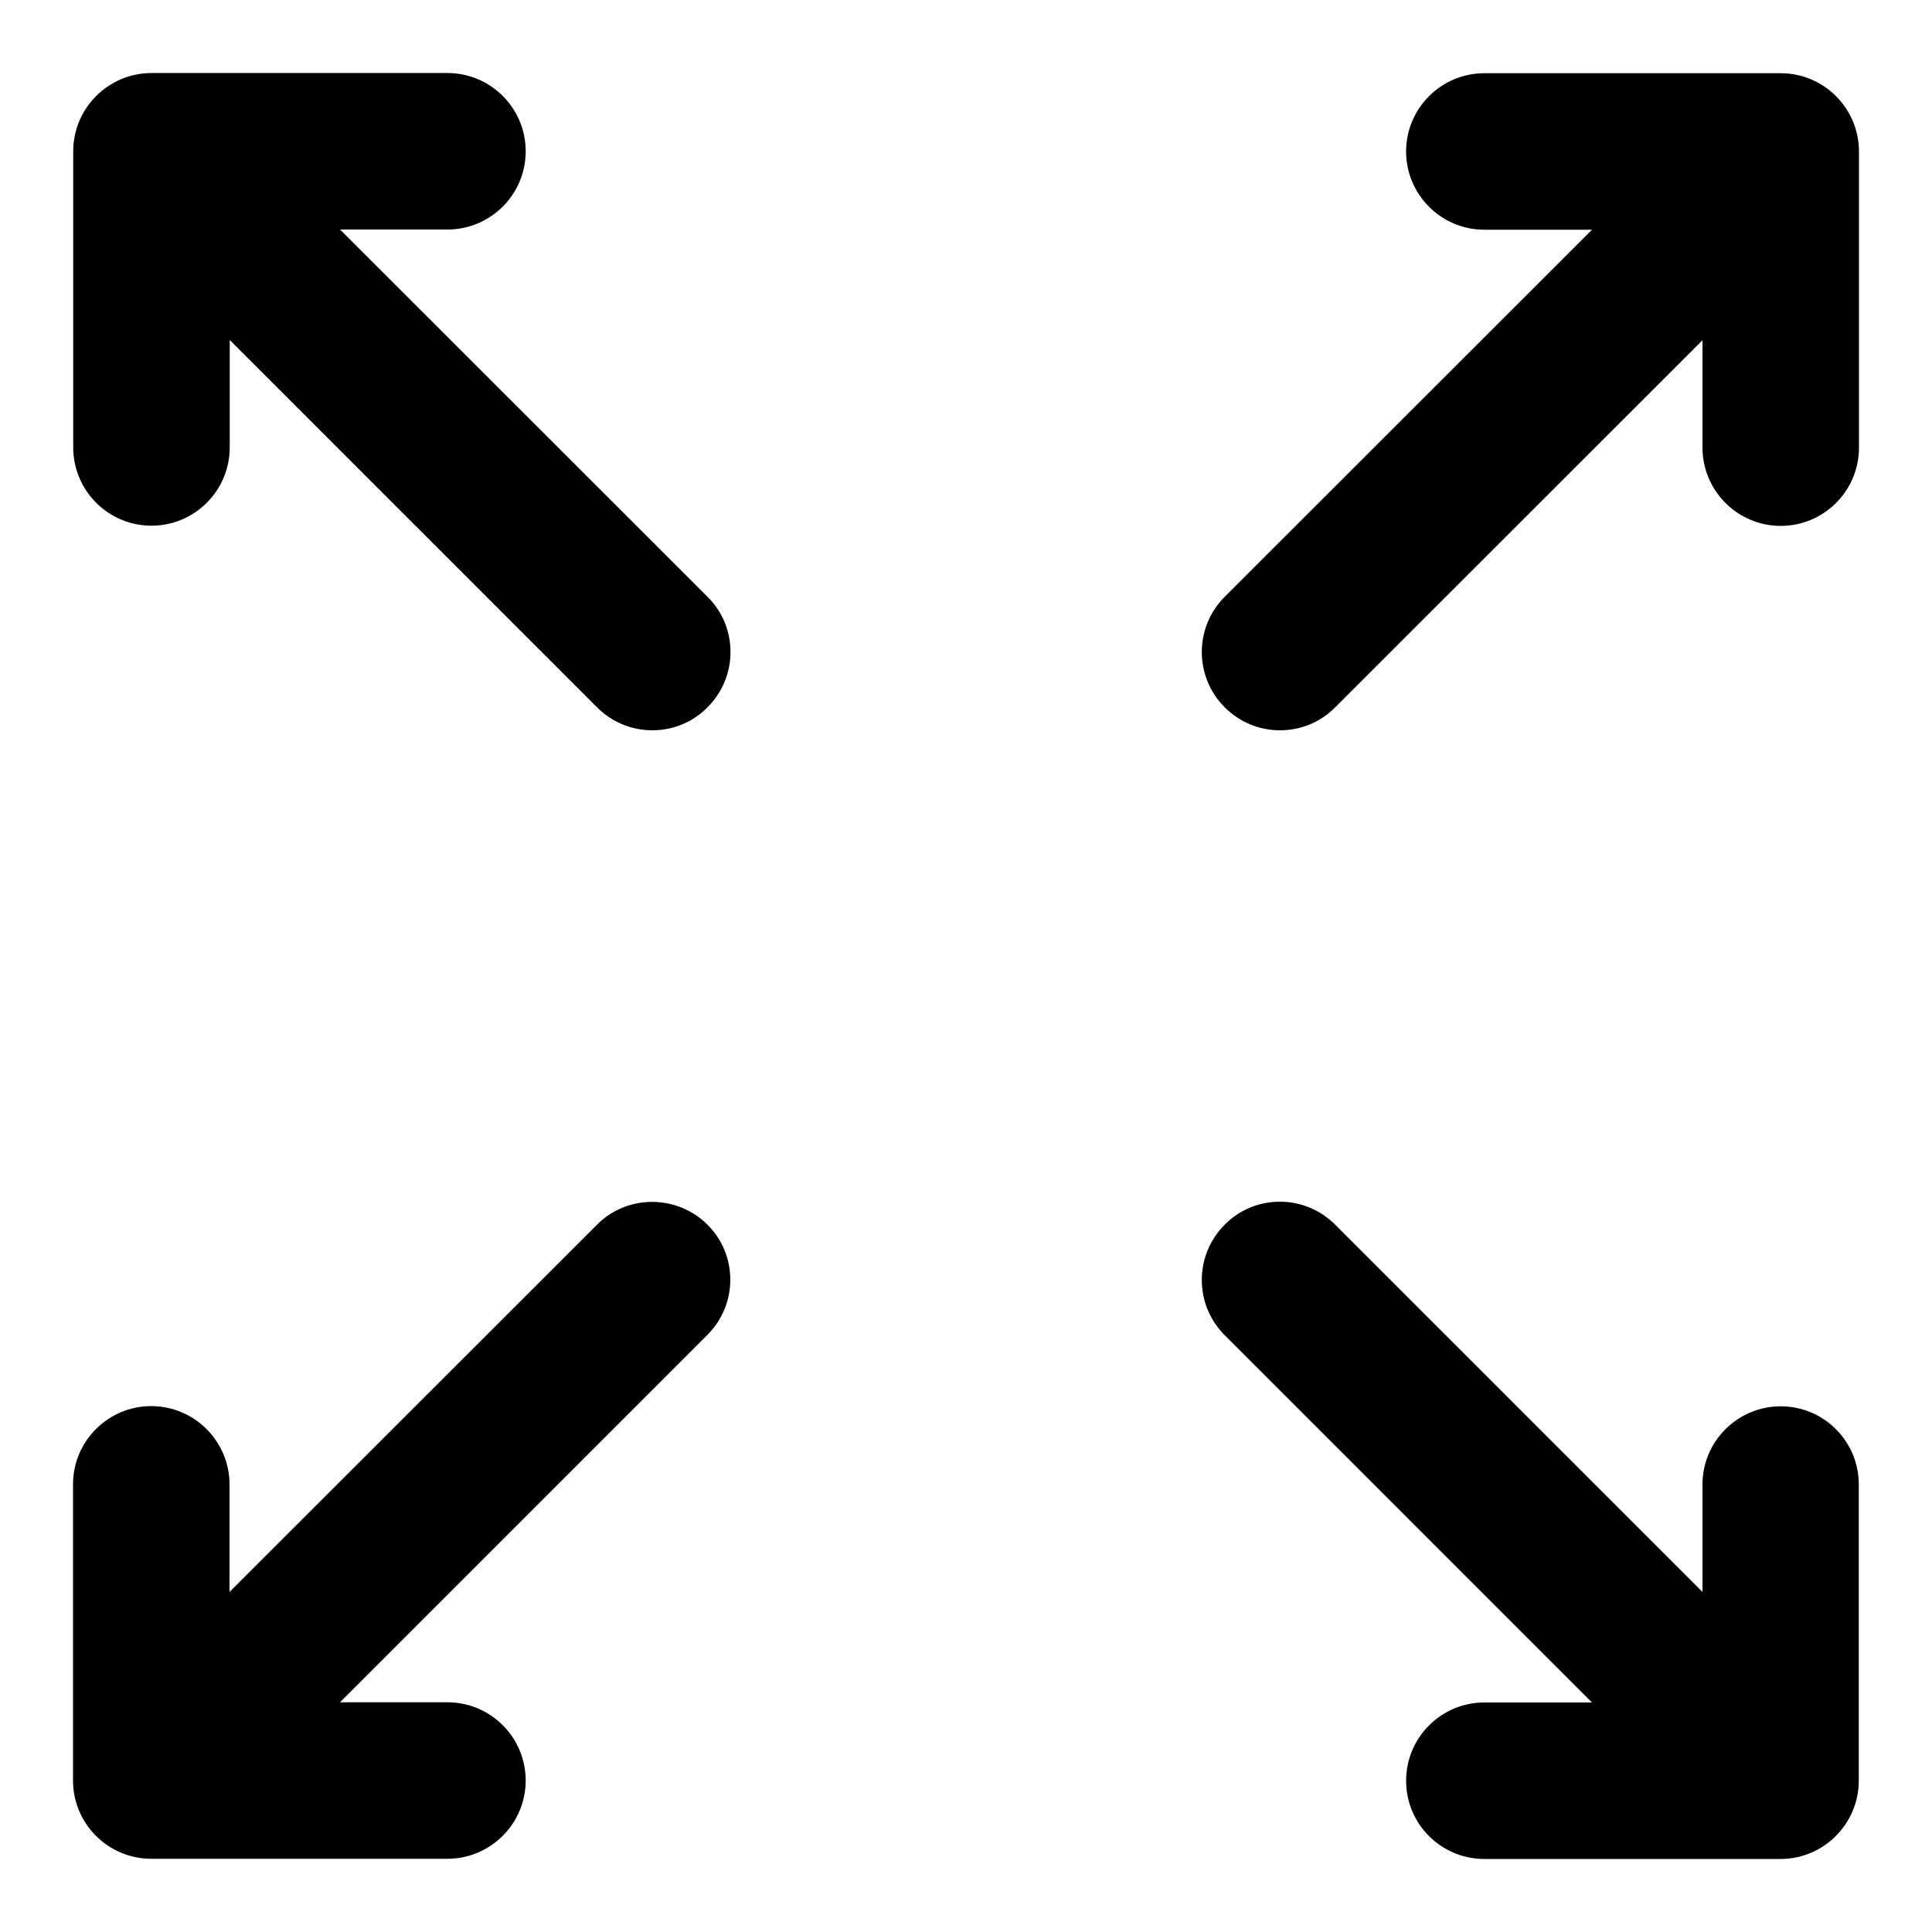 <svg t="1696609749366" class="icon" viewBox="0 0 1024 1024" version="1.1" xmlns="http://www.w3.org/2000/svg" p-id="2728" width="200" height="200"><path d="M943.82 745.37c-22.834 0-41.471 18.534-41.471 41.472v56.934L707.686 649.114c-7.782-7.783-18.227-12.186-29.286-12.186s-21.504 4.3-29.286 12.186c-16.18 16.179-16.18 42.393 0 58.572L843.776 902.35h-57.037c-22.835 0-41.472 18.534-41.472 41.472s18.535 41.472 41.472 41.472h156.98c22.835 0 41.471-18.637 41.471-41.472V786.739c0-22.835-18.534-41.37-41.37-41.37zM180.225 121.65h56.934c22.836 0 41.472-18.534 41.472-41.472 0-22.835-18.534-41.472-41.472-41.472H80.18c-22.835 0.103-41.37 18.637-41.37 41.472v156.98c0 22.835 18.535 41.471 41.473 41.471 22.835 0 41.472-18.534 41.472-41.472v-56.934l194.662 194.662c7.782 7.783 18.227 12.186 29.286 12.186s21.504-4.3 29.287-12.186c7.782-7.782 12.185-18.227 12.185-29.286s-4.3-21.504-12.185-29.286L180.224 121.65zM943.821 38.81H786.739c-22.835 0-41.472 18.534-41.472 41.472 0 22.835 18.535 41.472 41.472 41.472h57.037l-194.662 194.56c-16.18 16.179-16.18 42.393 0 58.572 7.782 7.783 18.227 12.186 29.286 12.186s21.504-4.3 29.286-12.186l194.663-194.56v56.935c0 22.835 18.637 41.472 41.472 41.472s41.472-18.535 41.472-41.472V80.179c-0.103-22.835-18.637-41.37-41.472-41.37zM345.6 637.03c-11.06 0-21.504 4.301-29.286 12.186L121.65 843.776v-57.037c0-22.835-18.637-41.472-41.472-41.472s-41.472 18.535-41.472 41.472v156.98c0 22.835 18.535 41.471 41.472 41.471h156.98c22.835 0 41.471-18.636 41.471-41.472s-18.534-41.472-41.472-41.472h-56.934l194.662-194.662c7.783-7.782 12.186-18.227 12.186-29.286s-4.3-21.504-12.186-29.287c-7.782-7.68-18.227-11.98-29.286-11.98z" p-id="2729"></path></svg>
